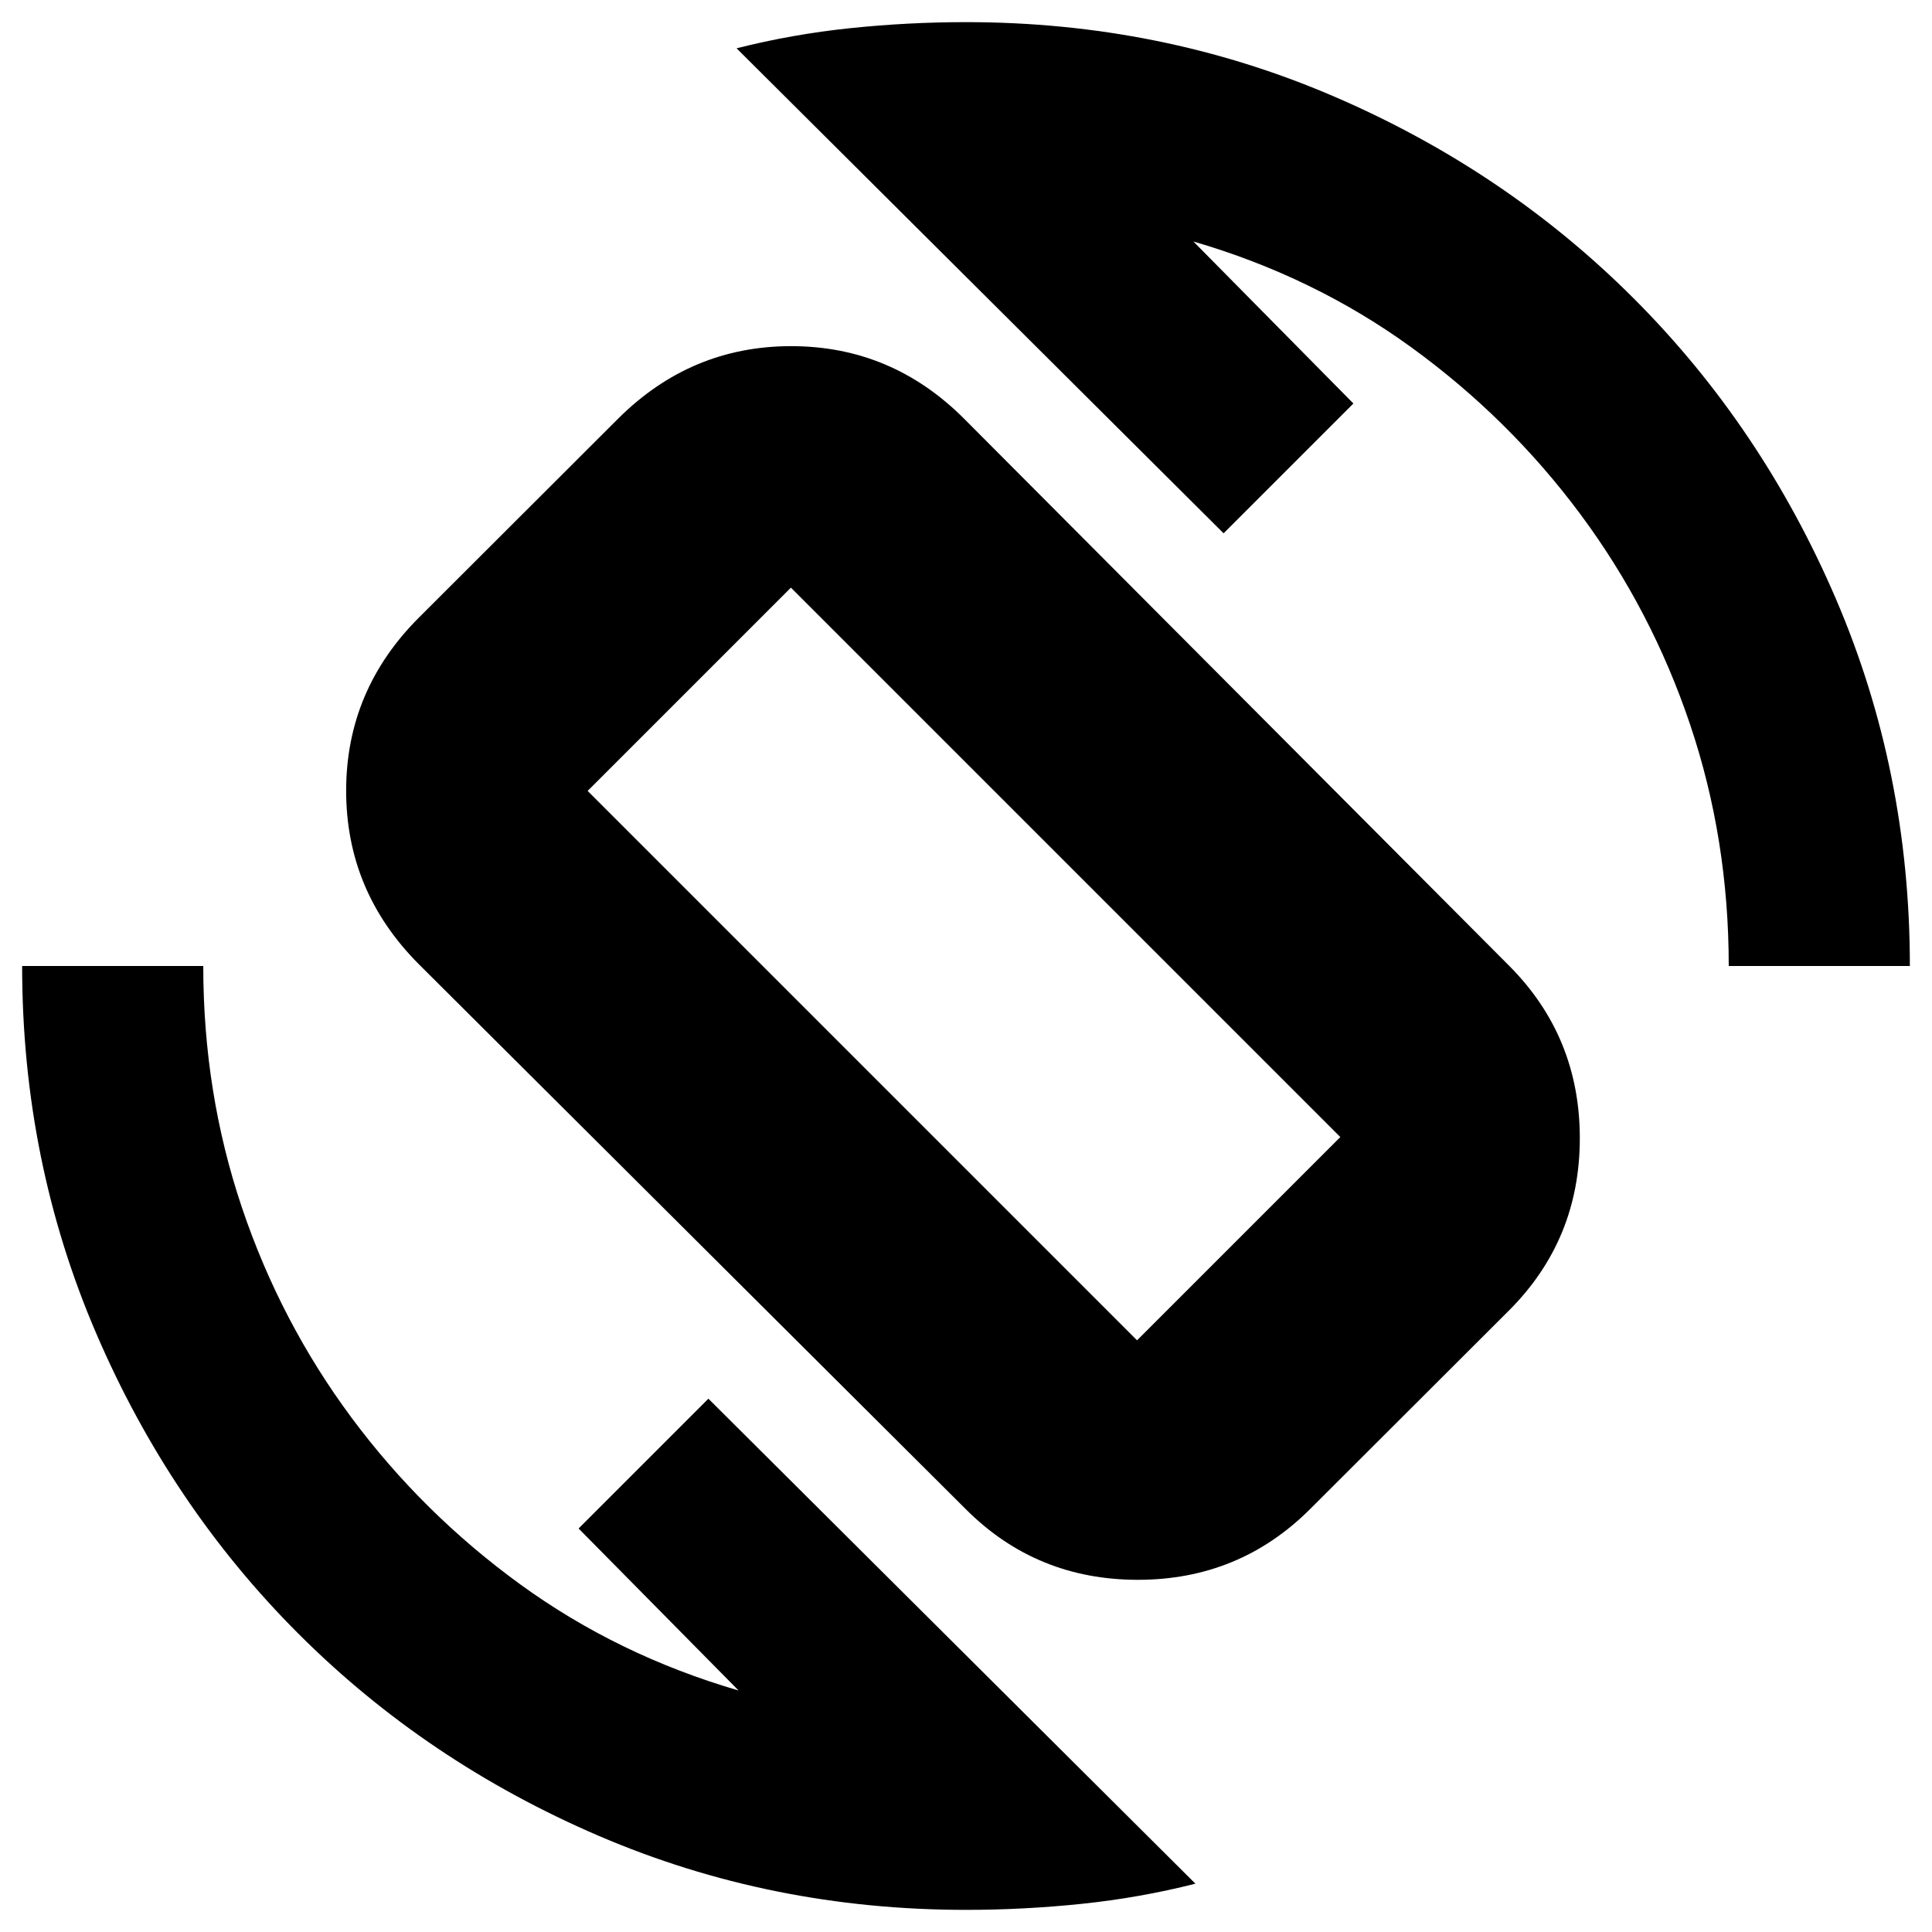 <svg xmlns="http://www.w3.org/2000/svg" height="24" viewBox="0 -960 960 960" width="24"><path d="M480-210 208-481q-36-36.19-36-86.09 0-49.91 36.18-86.07l98.83-98.68Q343.2-788 393.1-788q49.9 0 85.9 36l271 272q35 35.19 35 85.59 0 50.41-35.18 85.57l-98.83 98.68Q615.8-175 565.4-175q-50.4 0-85.4-35Zm85-84 101-101-273-273-101 101 273 273ZM480-11q-96.83 0-182.42-36.75Q212-84.5 148.25-148.25 84.5-212 47.75-297.58 11-383.17 11-480h90q0 63 19.18 119.94 19.18 56.95 54.5 104.5Q210-208 258.5-172.75 307-137.5 367-120l-79.5-80.5L352-265 594-24q-27.65 7-56.45 10-28.8 3-57.55 3Zm379-469q0-63-19.18-119.94-19.18-56.95-54.5-104.5Q750-752 701.5-787.25 653-822.5 593-840l79.5 80.5L608-695 366-936q27.65-7 56.45-10 28.8-3 57.55-3 96.83 0 182.42 36.75Q748-875.5 811.75-811.75 875.5-748 912.25-662.42 949-576.83 949-480h-90Zm-380-1Z"/></svg>